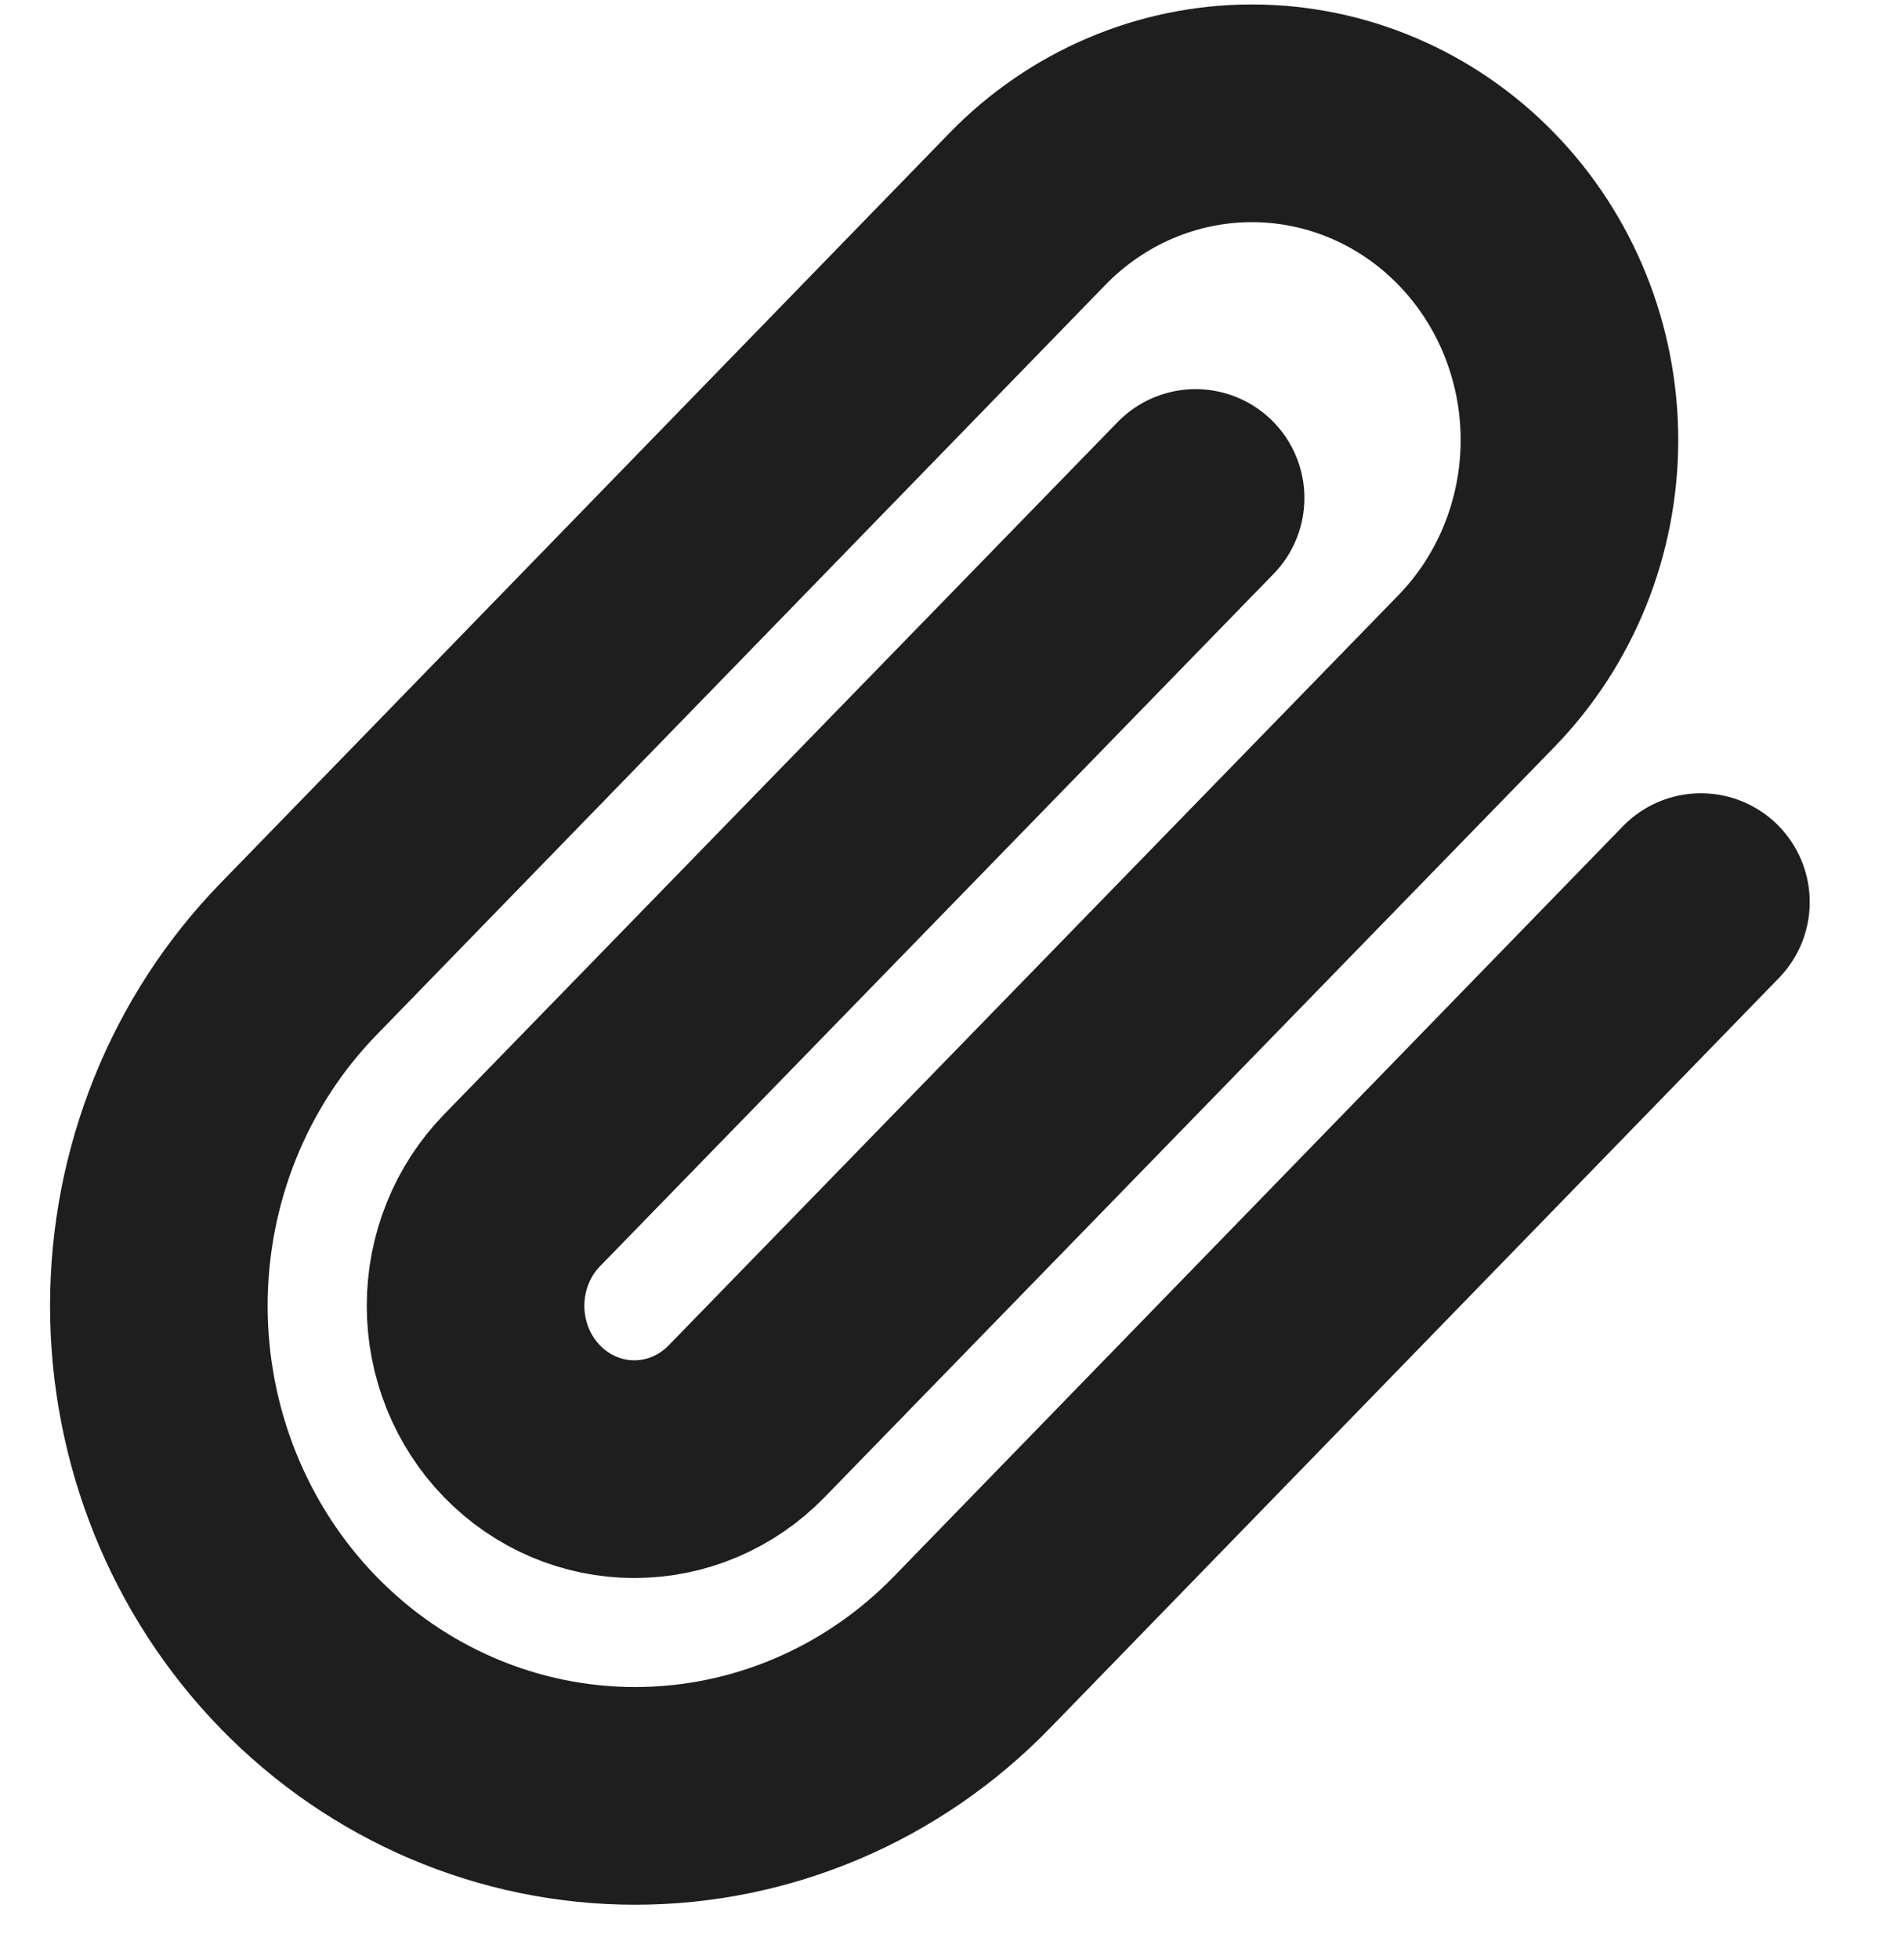 <svg width="35" height="36" viewBox="0 0 35 36" fill="none" xmlns="http://www.w3.org/2000/svg">
<path d="M31.267 16.575L17.865 30.36C16.224 32.049 13.997 32.997 11.675 32.997C9.353 32.997 7.126 32.049 5.484 30.36C3.842 28.671 2.92 26.381 2.92 23.992C2.92 21.604 3.842 19.314 5.484 17.625L18.886 3.84C19.981 2.714 21.465 2.082 23.013 2.082C24.561 2.082 26.046 2.714 27.14 3.84C28.235 4.966 28.85 6.493 28.85 8.085C28.85 9.677 28.235 11.204 27.14 12.33L13.724 26.115C13.177 26.678 12.434 26.994 11.66 26.994C10.886 26.994 10.144 26.678 9.597 26.115C9.049 25.552 8.742 24.788 8.742 23.992C8.742 23.196 9.049 22.433 9.597 21.87L21.978 9.15" stroke="#1E1E1E" stroke-width="4" stroke-linecap="round" stroke-linejoin="round"/>
</svg>
